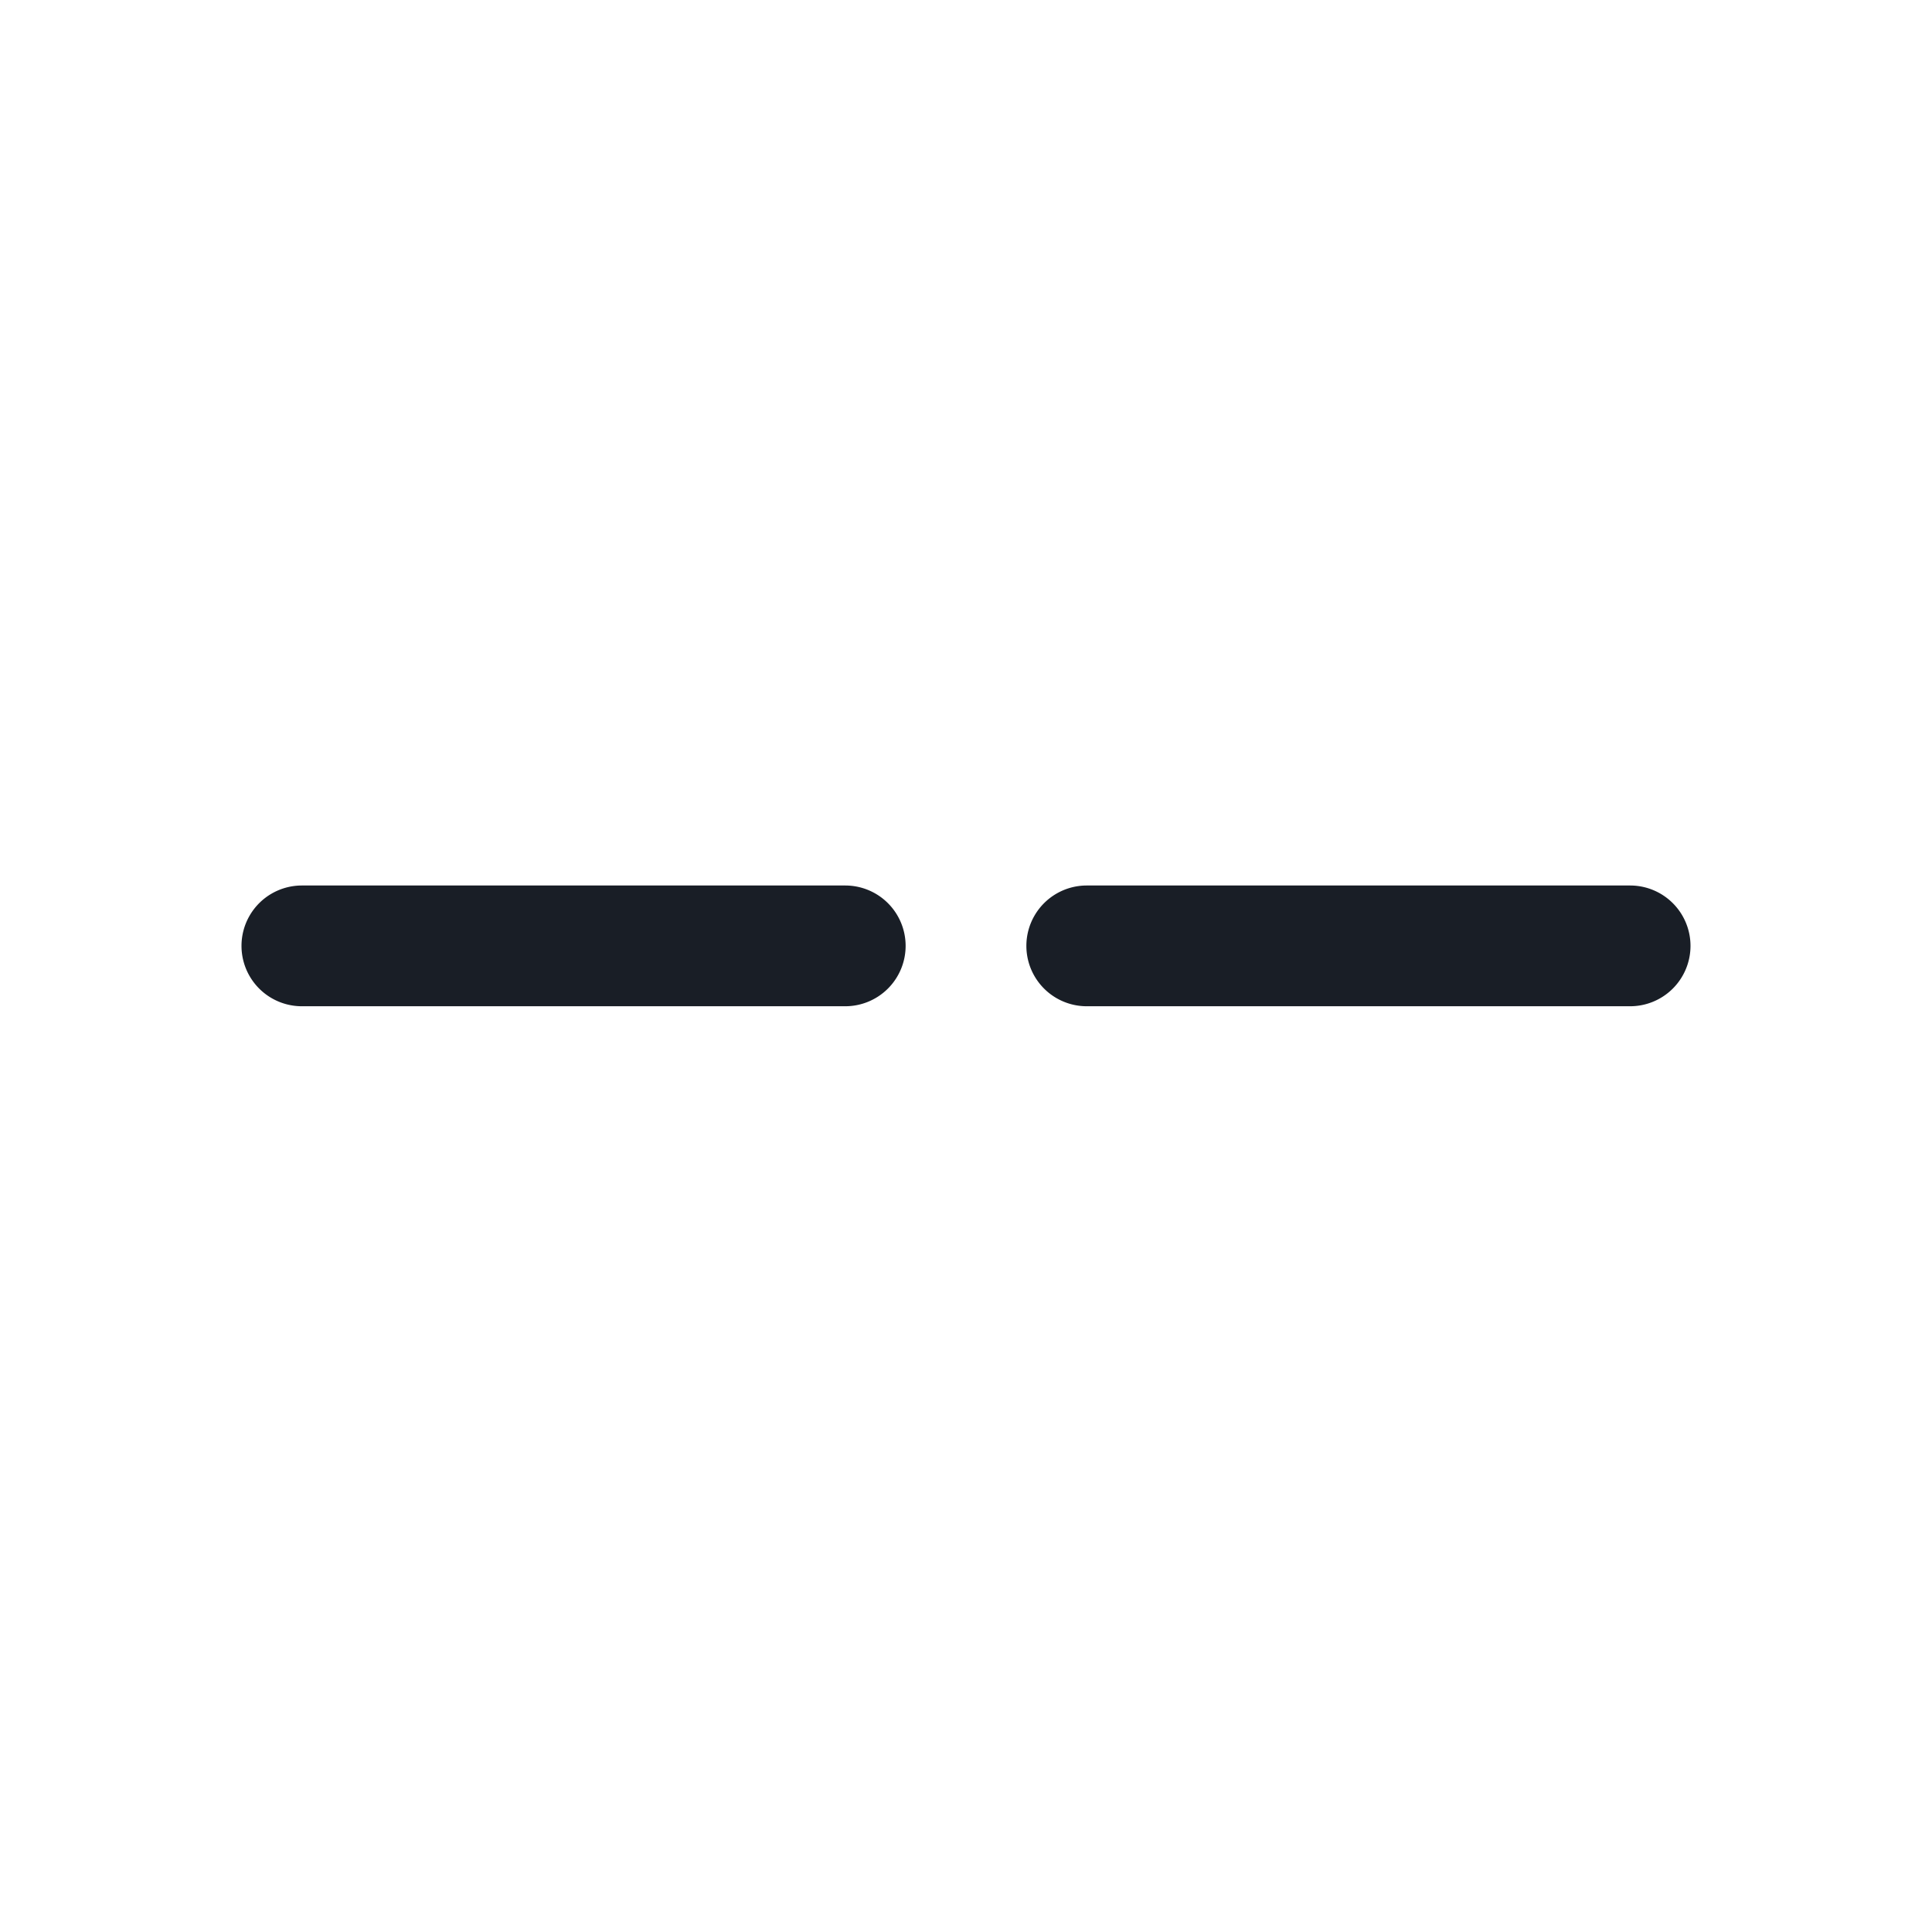 <svg xmlns="http://www.w3.org/2000/svg" width="24" height="24" fill="none" viewBox="0 0 24 24">
  <path fill="#191E26" fill-rule="evenodd" d="M11.25 11.75a.75.75 0 0 1-.75.75H3.75a.75.75 0 0 1 0-1.5h6.75a.75.75 0 0 1 .75.75Zm9.75 0a.75.75 0 0 1-.75.75H13.5a.75.75 0 0 1 0-1.5h6.75a.75.75 0 0 1 .75.75Z" clip-rule="evenodd"/>
</svg>
